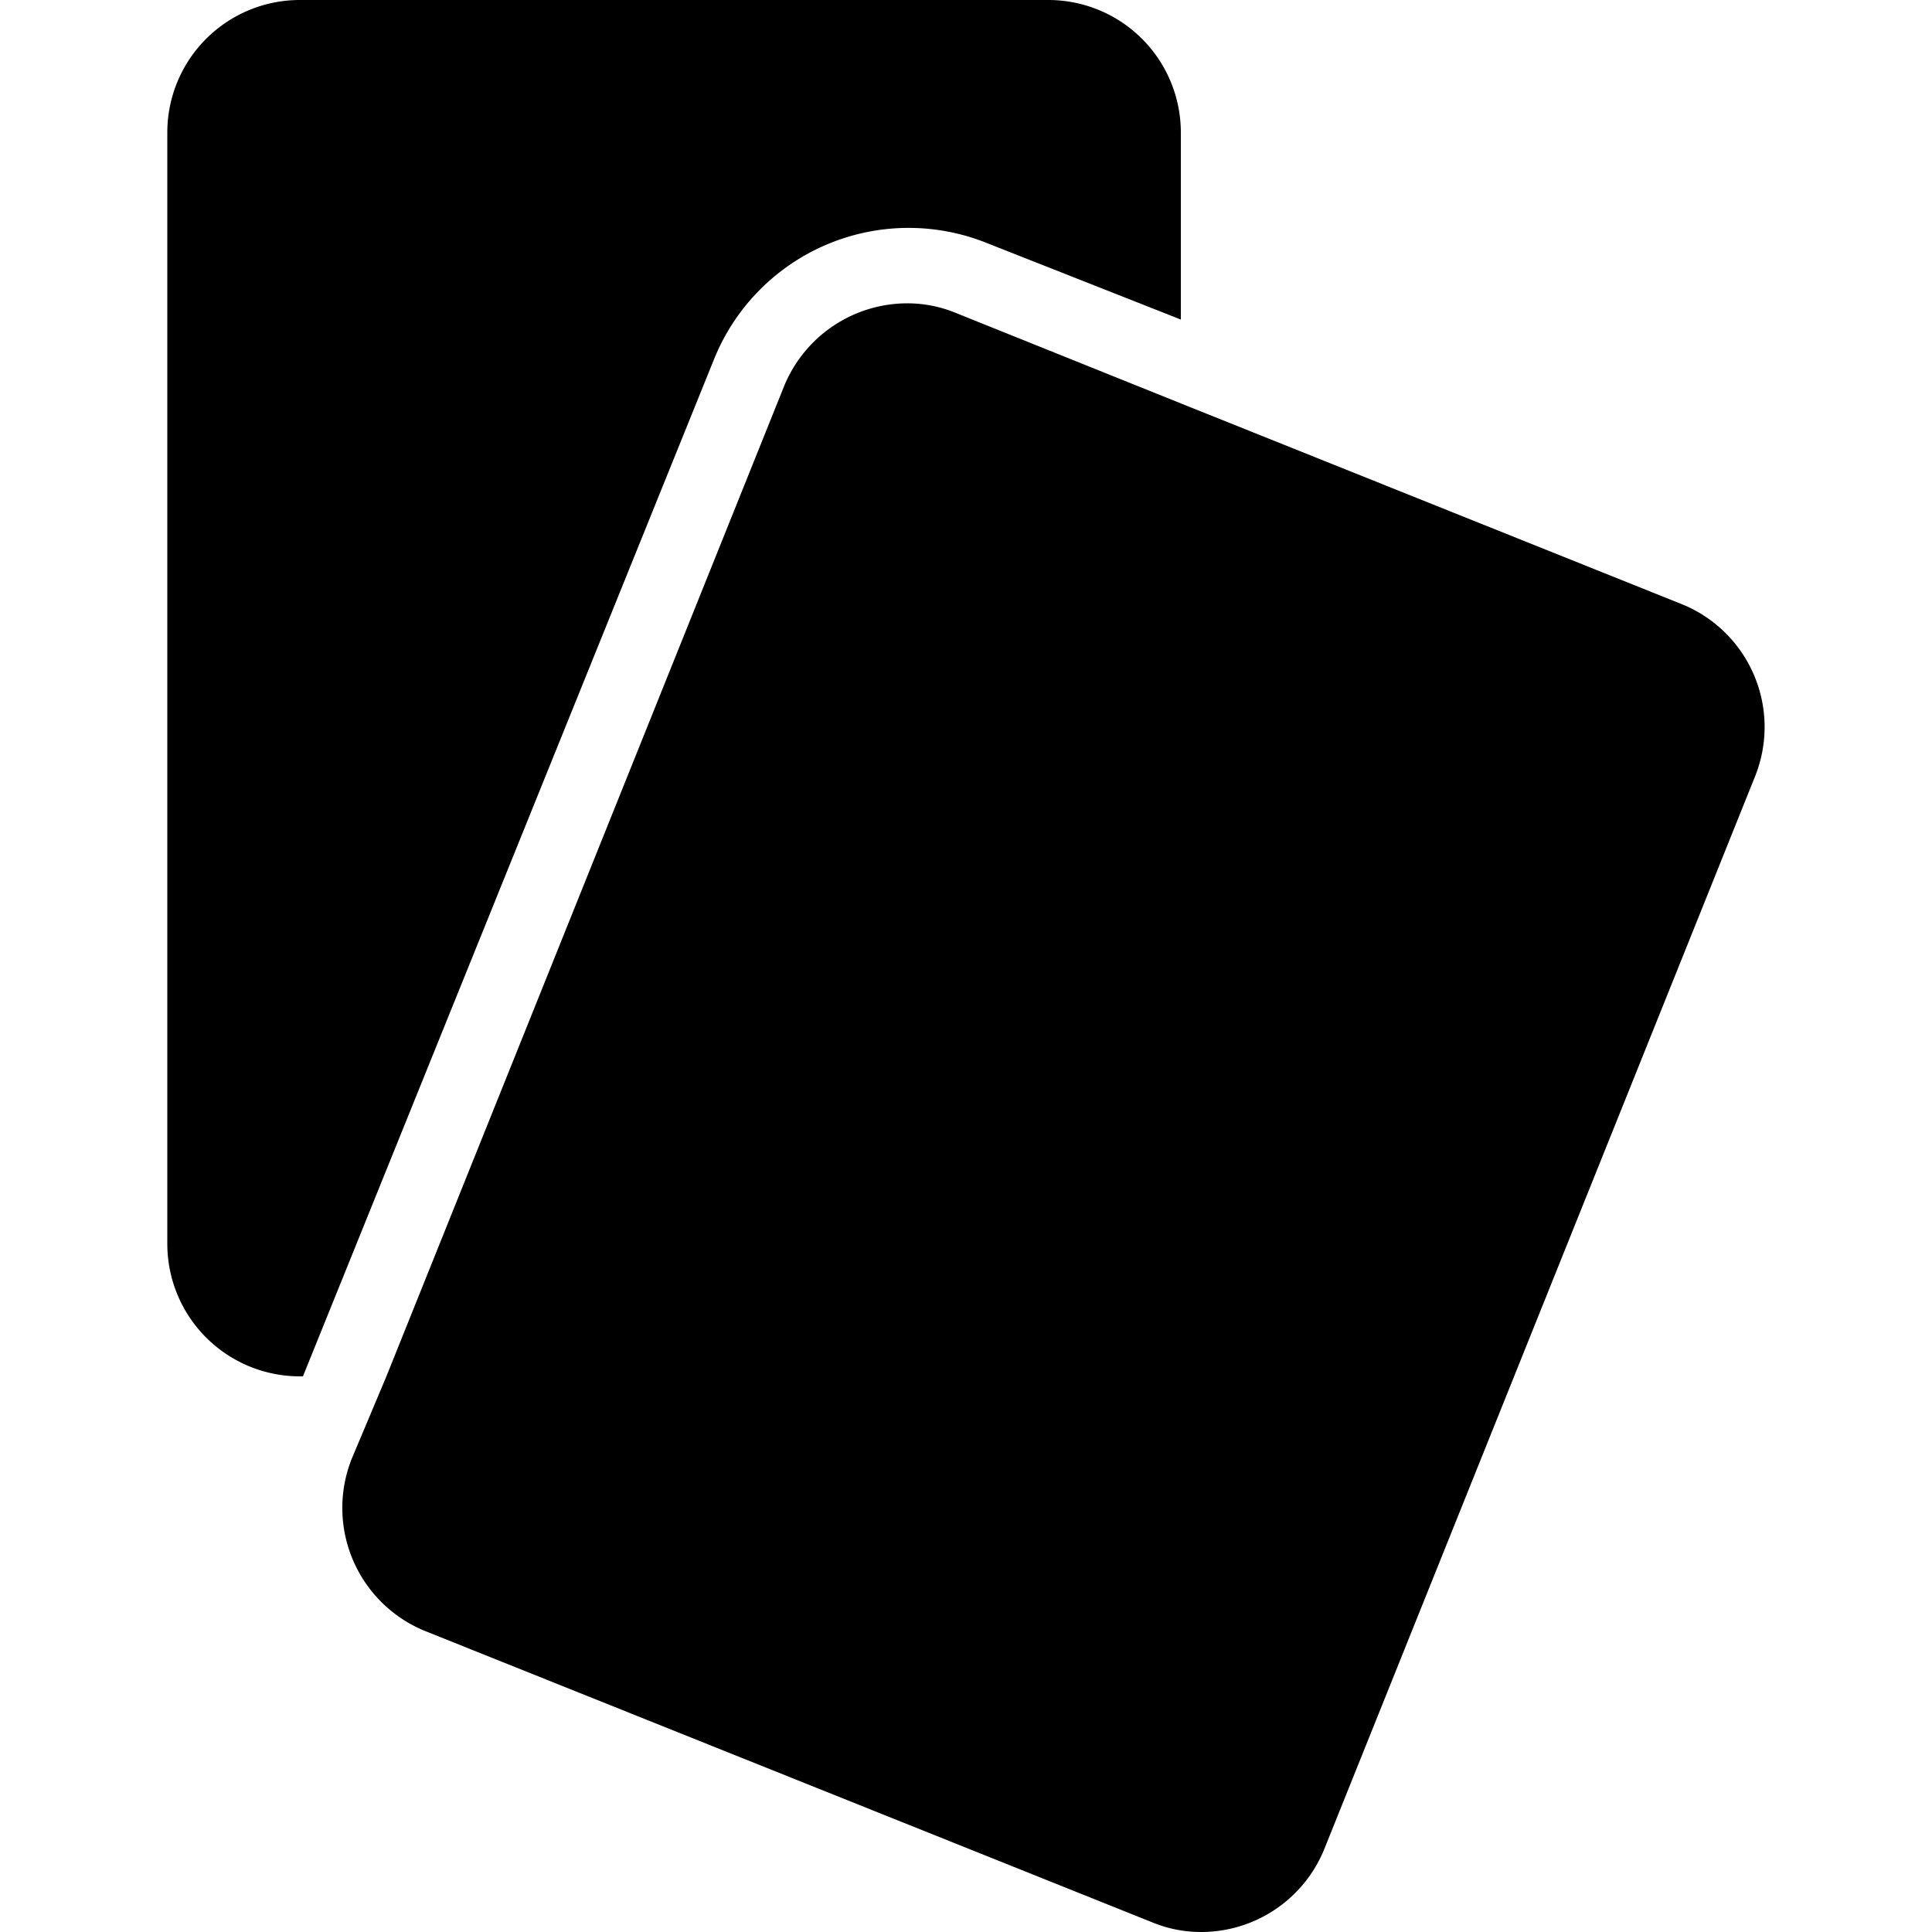<svg width="50" height="50" fill="none" xmlns="http://www.w3.org/2000/svg" viewBox="0 0 50 50">

<path fill="#000"   d="M30.56,3.42V8.27l-5.07-2a5.43,5.43,0,0,0-7,3L7.84,35.62H7.75a3.43,3.43,0,0,1-3.42-3.43V3.42A3.43,3.43,0,0,1,7.75,0H27.14A3.43,3.43,0,0,1,30.56,3.42Z"/><path fill="#000"   d="M45.43,20.07,34.27,47.86A3.44,3.44,0,0,1,31.08,50a3.29,3.29,0,0,1-1.26-.25L11,42.21a3.44,3.44,0,0,1-1.9-4.45L10,35.62,20.29,10a3.45,3.45,0,0,1,3.19-2.15,3.29,3.29,0,0,1,1.26.25l5.82,2.34,13,5.21A3.43,3.43,0,0,1,45.43,20.07Z"/>
</svg>